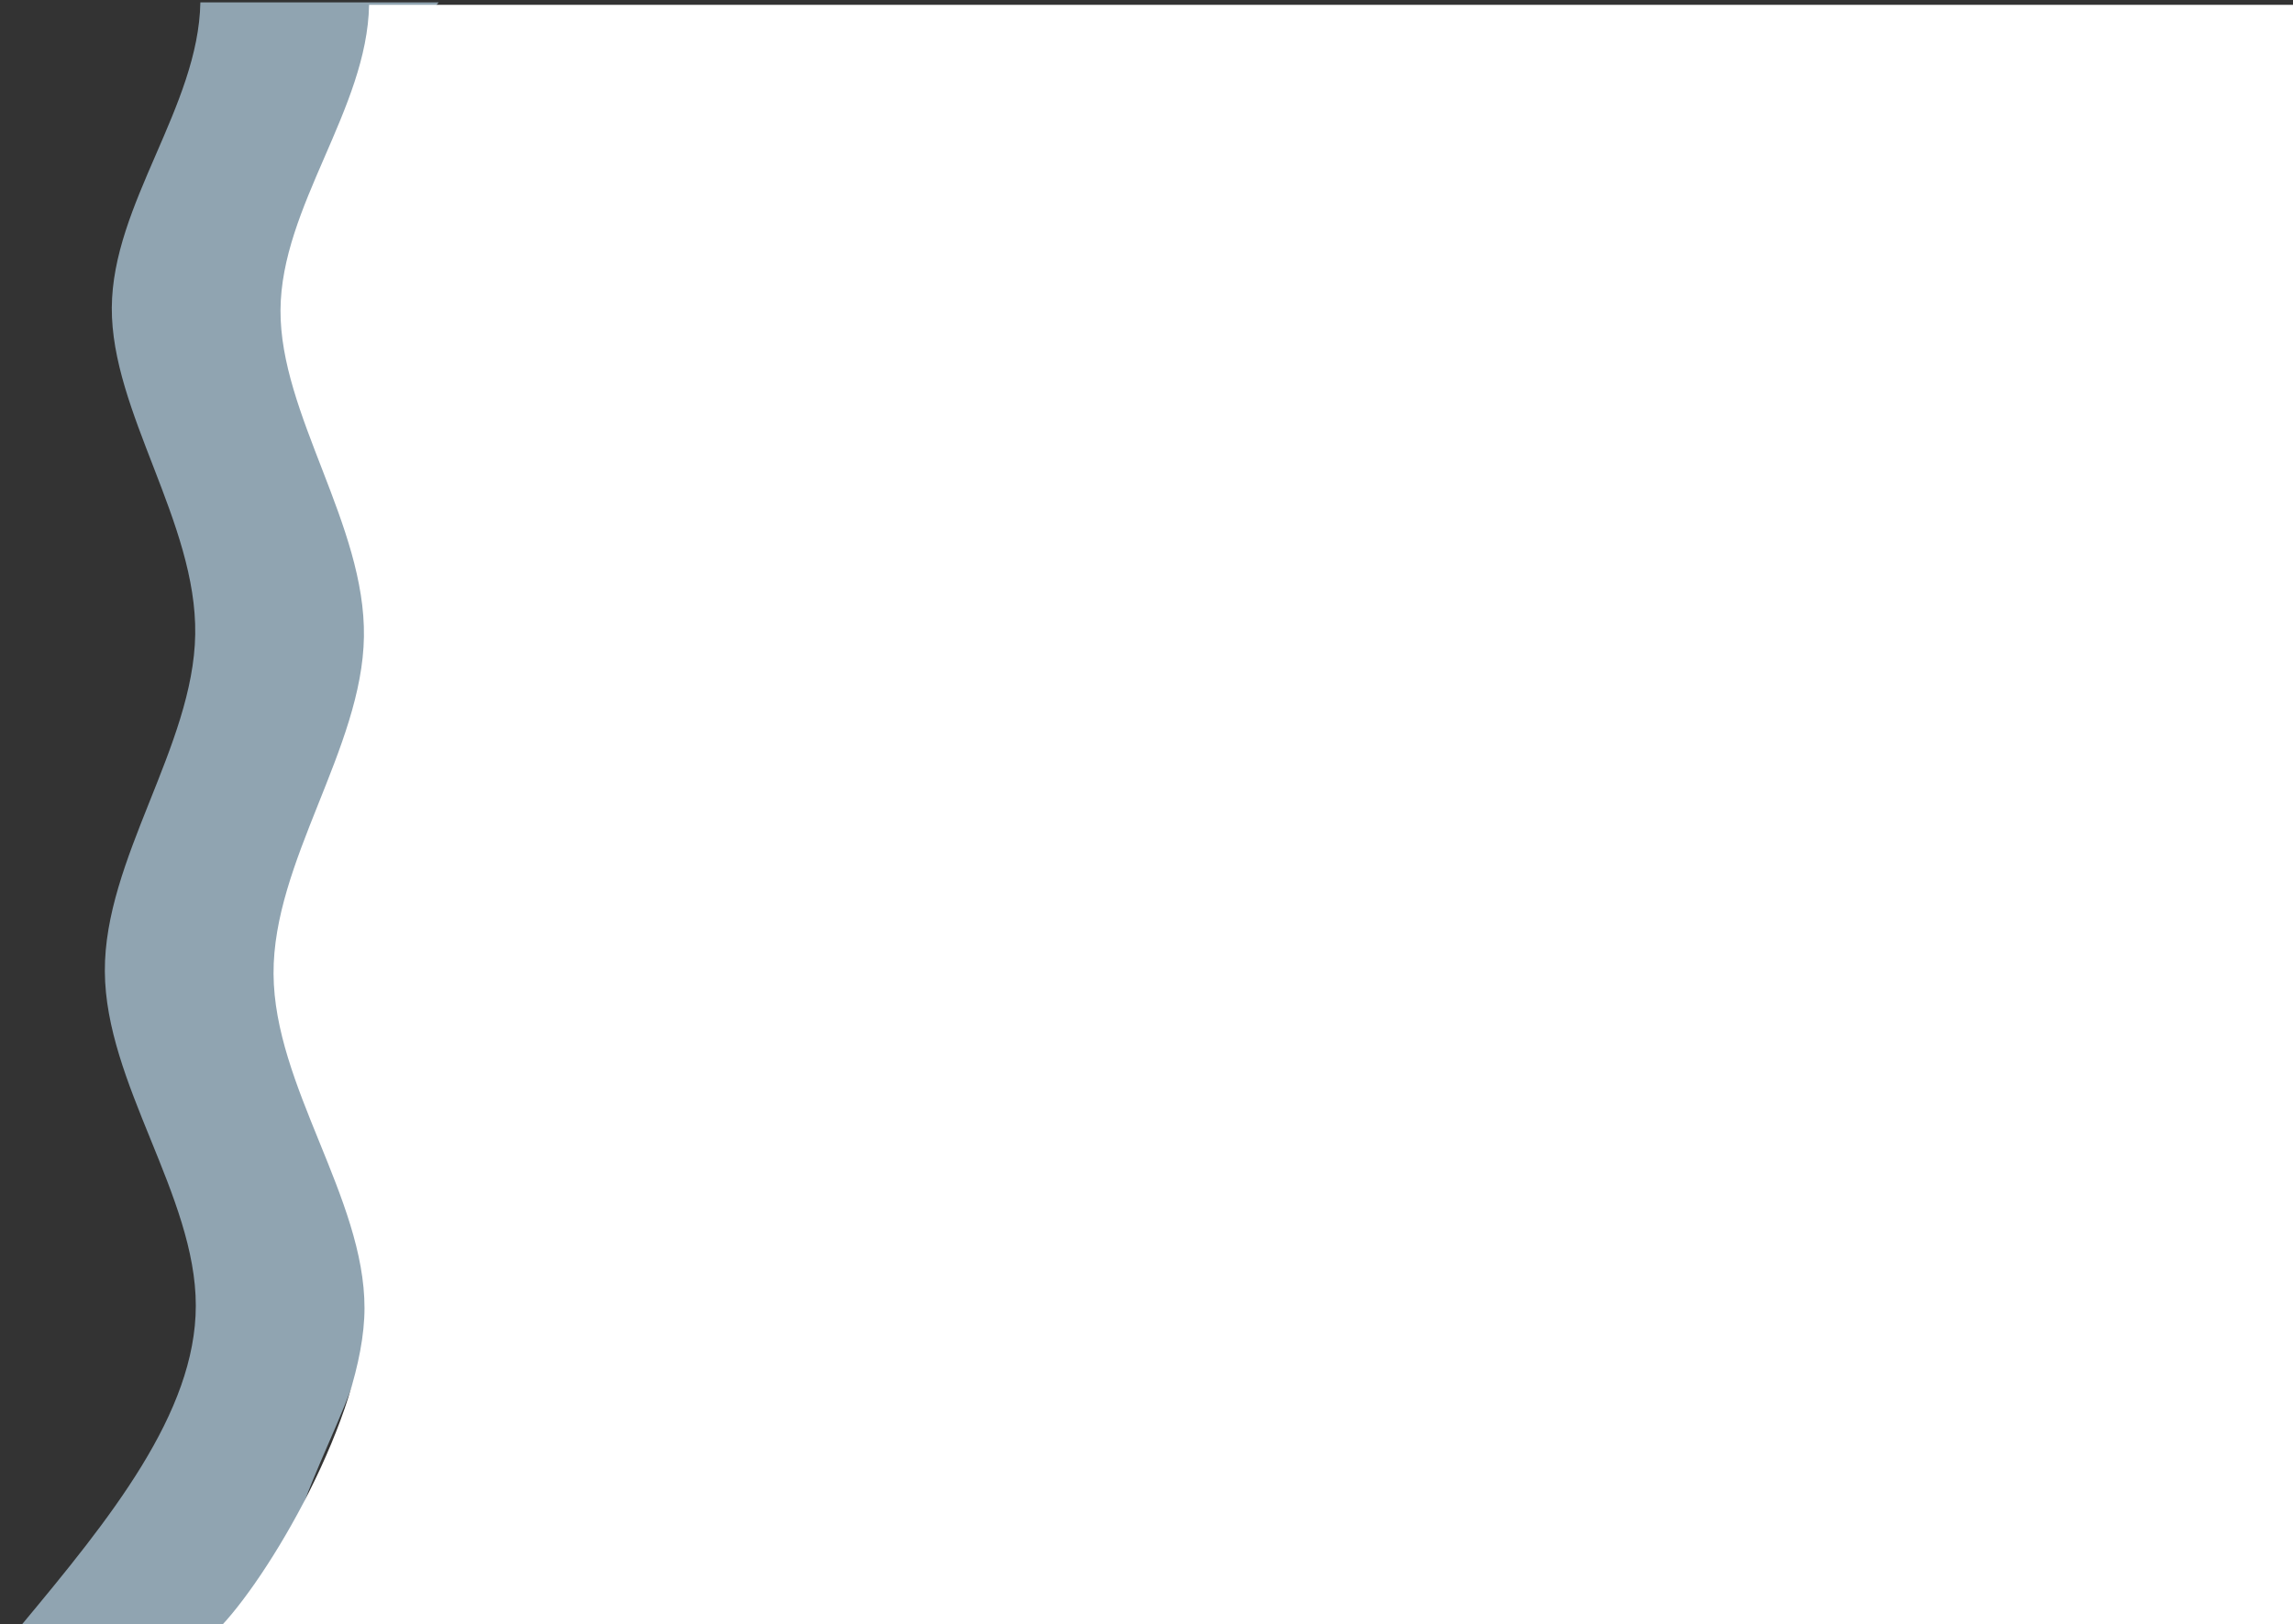 <?xml version="1.0" encoding="UTF-8" standalone="no"?>
<svg
   height="316"
   viewBox="0 0 446 316"
   width="446"
   version="1.1"
   id="svg2099"
   sodipodi:docname="decor-horizontal-waves-sym.svg"
   inkscape:version="1.2.2 (b0a8486, 2022-12-01)"
   inkscape:export-filename="../../repos/portfolio/public/images/projects/decor-horizontal-waves.svg"
   inkscape:export-xdpi="96"
   inkscape:export-ydpi="96"
   xmlns:inkscape="http://www.inkscape.org/namespaces/inkscape"
   xmlns:sodipodi="http://sodipodi.sourceforge.net/DTD/sodipodi-0.dtd"
   xmlns="http://www.w3.org/2000/svg"
   xmlns:svg="http://www.w3.org/2000/svg">
  <rect x="0" y="0" width="446" height="316" fill="#333333" stroke="none"/>
  <defs
     id="defs2103" />
  <sodipodi:namedview
     id="namedview2101"
     pagecolor="#ffffff"
     bordercolor="#000000"
     borderopacity="0.25"
     inkscape:showpageshadow="2"
     inkscape:pageopacity="0.0"
     inkscape:pagecheckerboard="0"
     inkscape:deskcolor="#d1d1d1"
     showgrid="true"
     inkscape:zoom="1.4789411"
     inkscape:cx="121.03254"
     inkscape:cy="156.53091"
     inkscape:window-width="1162"
     inkscape:window-height="763"
     inkscape:window-x="171"
     inkscape:window-y="99"
     inkscape:window-maximized="0"
     inkscape:current-layer="g2097"
     showguides="false">
    <inkscape:grid
       type="xygrid"
       id="grid291" />
  </sodipodi:namedview>
  <g
     fill="none"
     fill-rule="evenodd"
     id="g2097">
    <rect
       style="display:none;fill:#74e08c;fill-opacity:0.407;stroke-width:43.636;stroke-miterlimit:0.4;stroke-dasharray:87.272, 43.636;stroke-dashoffset:170.18;paint-order:stroke fill markers"
       id="rect12996"
       width="467.637"
       height="355.826"
       x="-7.735"
       y="-4.219"
       inkscape:label="rect12996" />
    <path
       d="M 274.549,316 H 446 V 0 H 67.637 C 67.311,-3.536 98.567,39.154 99.772,86.566 91.802,127.682 72.996,160.872 68.061,181.242 c -4.002,16.519 14.419,48.301 22.366,64.005 10.886,21.513 15.43,48.467 29.132,70.659 z"
       fill="#ffffff"
       id="path2091"
       sodipodi:nodetypes="cccccsscc"
       inkscape:export-filename="../repos/portfolio/public/images/projects/decor-horizontal-2.svg"
       inkscape:export-xdpi="96"
       inkscape:export-ydpi="96"
       style="display:none" />
    <path
       style="display:none;fill:#747fe0;fill-opacity:0.471;stroke-width:44.384;stroke-miterlimit:0.4;stroke-dasharray:88.768, 44.384;stroke-dashoffset:173.098;paint-order:stroke fill markers"
       d="m 6.27,-0.061 c 0,0 33.441,34.552 36.091,56.837 C 46.269,89.646 17.76,126.203 10.274,150.753 -3.562,196.133 47.621,289.719 55.633,316.496 l 63.316,-0.007 C 108.366,271.238 59.407,210.28 70.198,171.888 75.604,152.653 108.374,85.576 97.845,47.398 89.896,18.578 62.254,-0.014 62.254,-0.014 Z"
       id="path4963"
       sodipodi:nodetypes="cssccsscc"
       inkscape:export-filename="../repos/portfolio/public/images/projects/decor-horizontal-2.svg"
       inkscape:export-xdpi="96"
       inkscape:export-ydpi="96"
       inkscape:label="path4963" />
    <rect
       style="display:none;fill:#ff0000;fill-opacity:0.206;stroke-width:44.384;stroke-miterlimit:0.4;stroke-dasharray:88.768, 44.384;stroke-dashoffset:173.098;paint-order:stroke fill markers"
       id="rect6569"
       width="488.259"
       height="353.191"
       x="-16.779"
       y="-14.262"
       inkscape:export-filename="../repos/portfolio/public/images/projects/decor-horizontal-2.svg"
       inkscape:export-xdpi="96"
       inkscape:export-ydpi="96" />
    <path
       style="display:none;fill:#737ddf;fill-opacity:0.2;stroke-width:53.709;stroke-miterlimit:0.4;stroke-dasharray:107.418, 53.709;stroke-dashoffset:209.467;paint-order:stroke fill markers"
       d="m -15.176,-4.816 c 0,0 -26.758,33.622 -24.006,52.74 2.718,18.878 33.492,24.613 37.432,43.274 6.185,29.288 -25.864,55.941 -26.275,85.872 -0.289,21.042 18.969,39.921 16.809,60.854 -2.888,27.986 -38.615,75.054 -38.615,75.054 l -46.536,0.676 c 0,0 31.215,-39.672 34.849,-63.559 3.804,-25.007 -18.45,-49.313 -15.046,-74.378 3.436,-25.295 36.528,-44.234 34.655,-68.292 -1.646,-21.143 -39.819,-36.301 -39.605,-57.474 0.202,-20.059 38.615,-54.093 38.615,-54.093 z"
       id="path2837"
       sodipodi:nodetypes="caaaaccaaaacc" />
    <path
       style="fill:#c2e1f5;fill-opacity:0.65;stroke:none;stroke-width:0.997;stroke-miterlimit:0.4;stroke-dasharray:none;stroke-dashoffset:11.7;stroke-opacity:1;paint-order:stroke fill markers"
       d="M 38.971,0.463 C 38.614,20.744 21.857,39.676 21.745,59.864 c -0.112,20.269 16.565,41.803 16.227,63.549 -0.338,21.746 -17.693,43.703 -17.58,65.556 0.113,21.853 17.694,43.6 17.693,65.029 -2.94e-4,20.925 -16.769,41.548 -33.926,62.164 H 55.59 c -0.232,-1.831 -0.385,-3.657 -0.365,-5.467 0.226,-20.374 17.128,-39.376 17.24,-59.645 0.112,-20.269 -16.565,-41.805 -16.227,-63.551 0.338,-21.746 17.693,-43.703 17.58,-65.556 -0.113,-21.853 -17.694,-43.598 -17.693,-65.027 2.7e-4,-18.993 13.816,-37.738 29.195,-56.454 z"
       id="path7596" />
    <path
       style="display:inline;fill:#ffffff;fill-opacity:1;stroke:none;stroke-width:0.997;stroke-miterlimit:0.4;stroke-dasharray:none;stroke-dashoffset:11.7;stroke-opacity:1;paint-order:stroke fill markers"
       d="M 71.786,0.934 C 71.429,21.216 54.671,40.147 54.559,60.336 54.447,80.605 71.124,102.138 70.786,123.885 c -0.338,21.746 -17.693,43.703 -17.58,65.556 0.113,21.853 17.694,43.6 17.693,65.029 -2.94e-4,20.925 -18.939,53.119 -28.864,62.887 l 46.369,-0.723 c -0.232,-1.831 358.459,2.429 358.459,2.429 L 448.008,0.934 Z"
       id="path7596-0"
       sodipodi:nodetypes="cssssccccc" />
  </g>
</svg>
